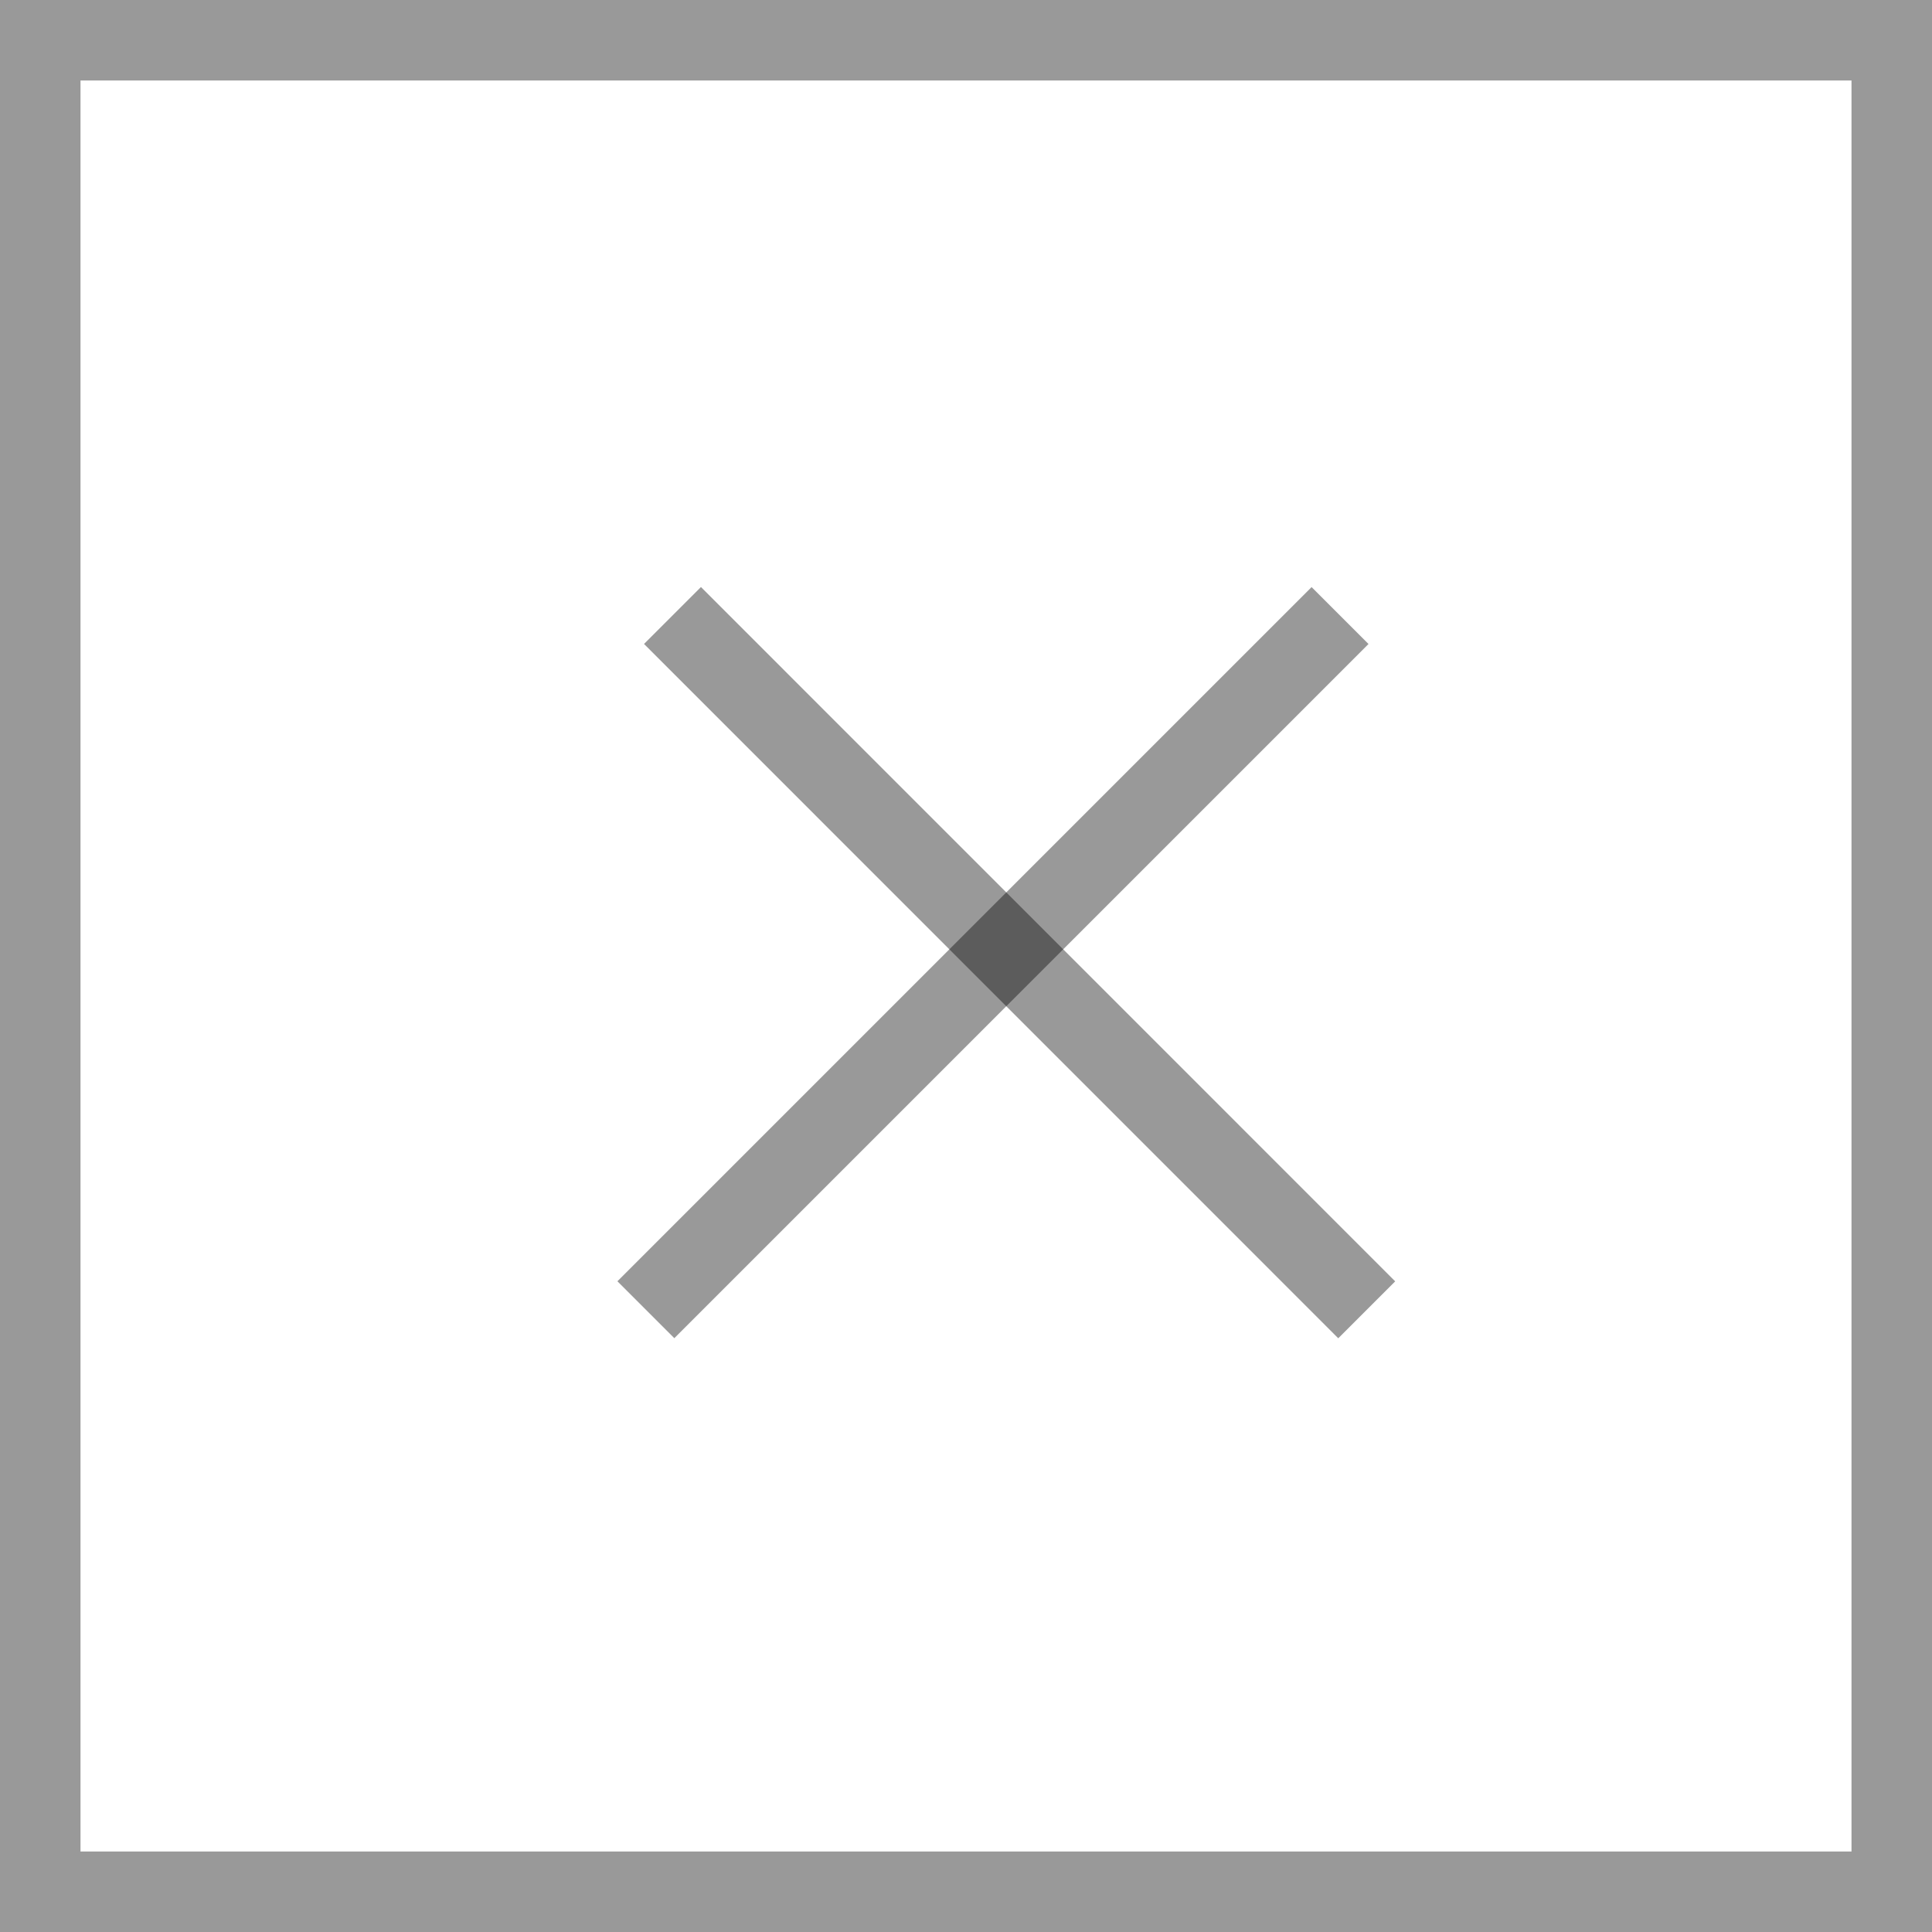 <svg width="24" height="24" viewBox="0 0 24 24" fill="none" xmlns="http://www.w3.org/2000/svg">
<rect x="0.5" y="0.5" width="23" height="23" stroke="black" stroke-opacity="0.4"/>
<line x1="8.354" y1="7.646" x2="16.978" y2="16.271" stroke="black" stroke-opacity="0.4"/>
<line y1="-0.5" x2="12.197" y2="-0.5" transform="matrix(-0.707 0.707 0.707 0.707 17 8)" stroke="black" stroke-opacity="0.4"/>
</svg>
